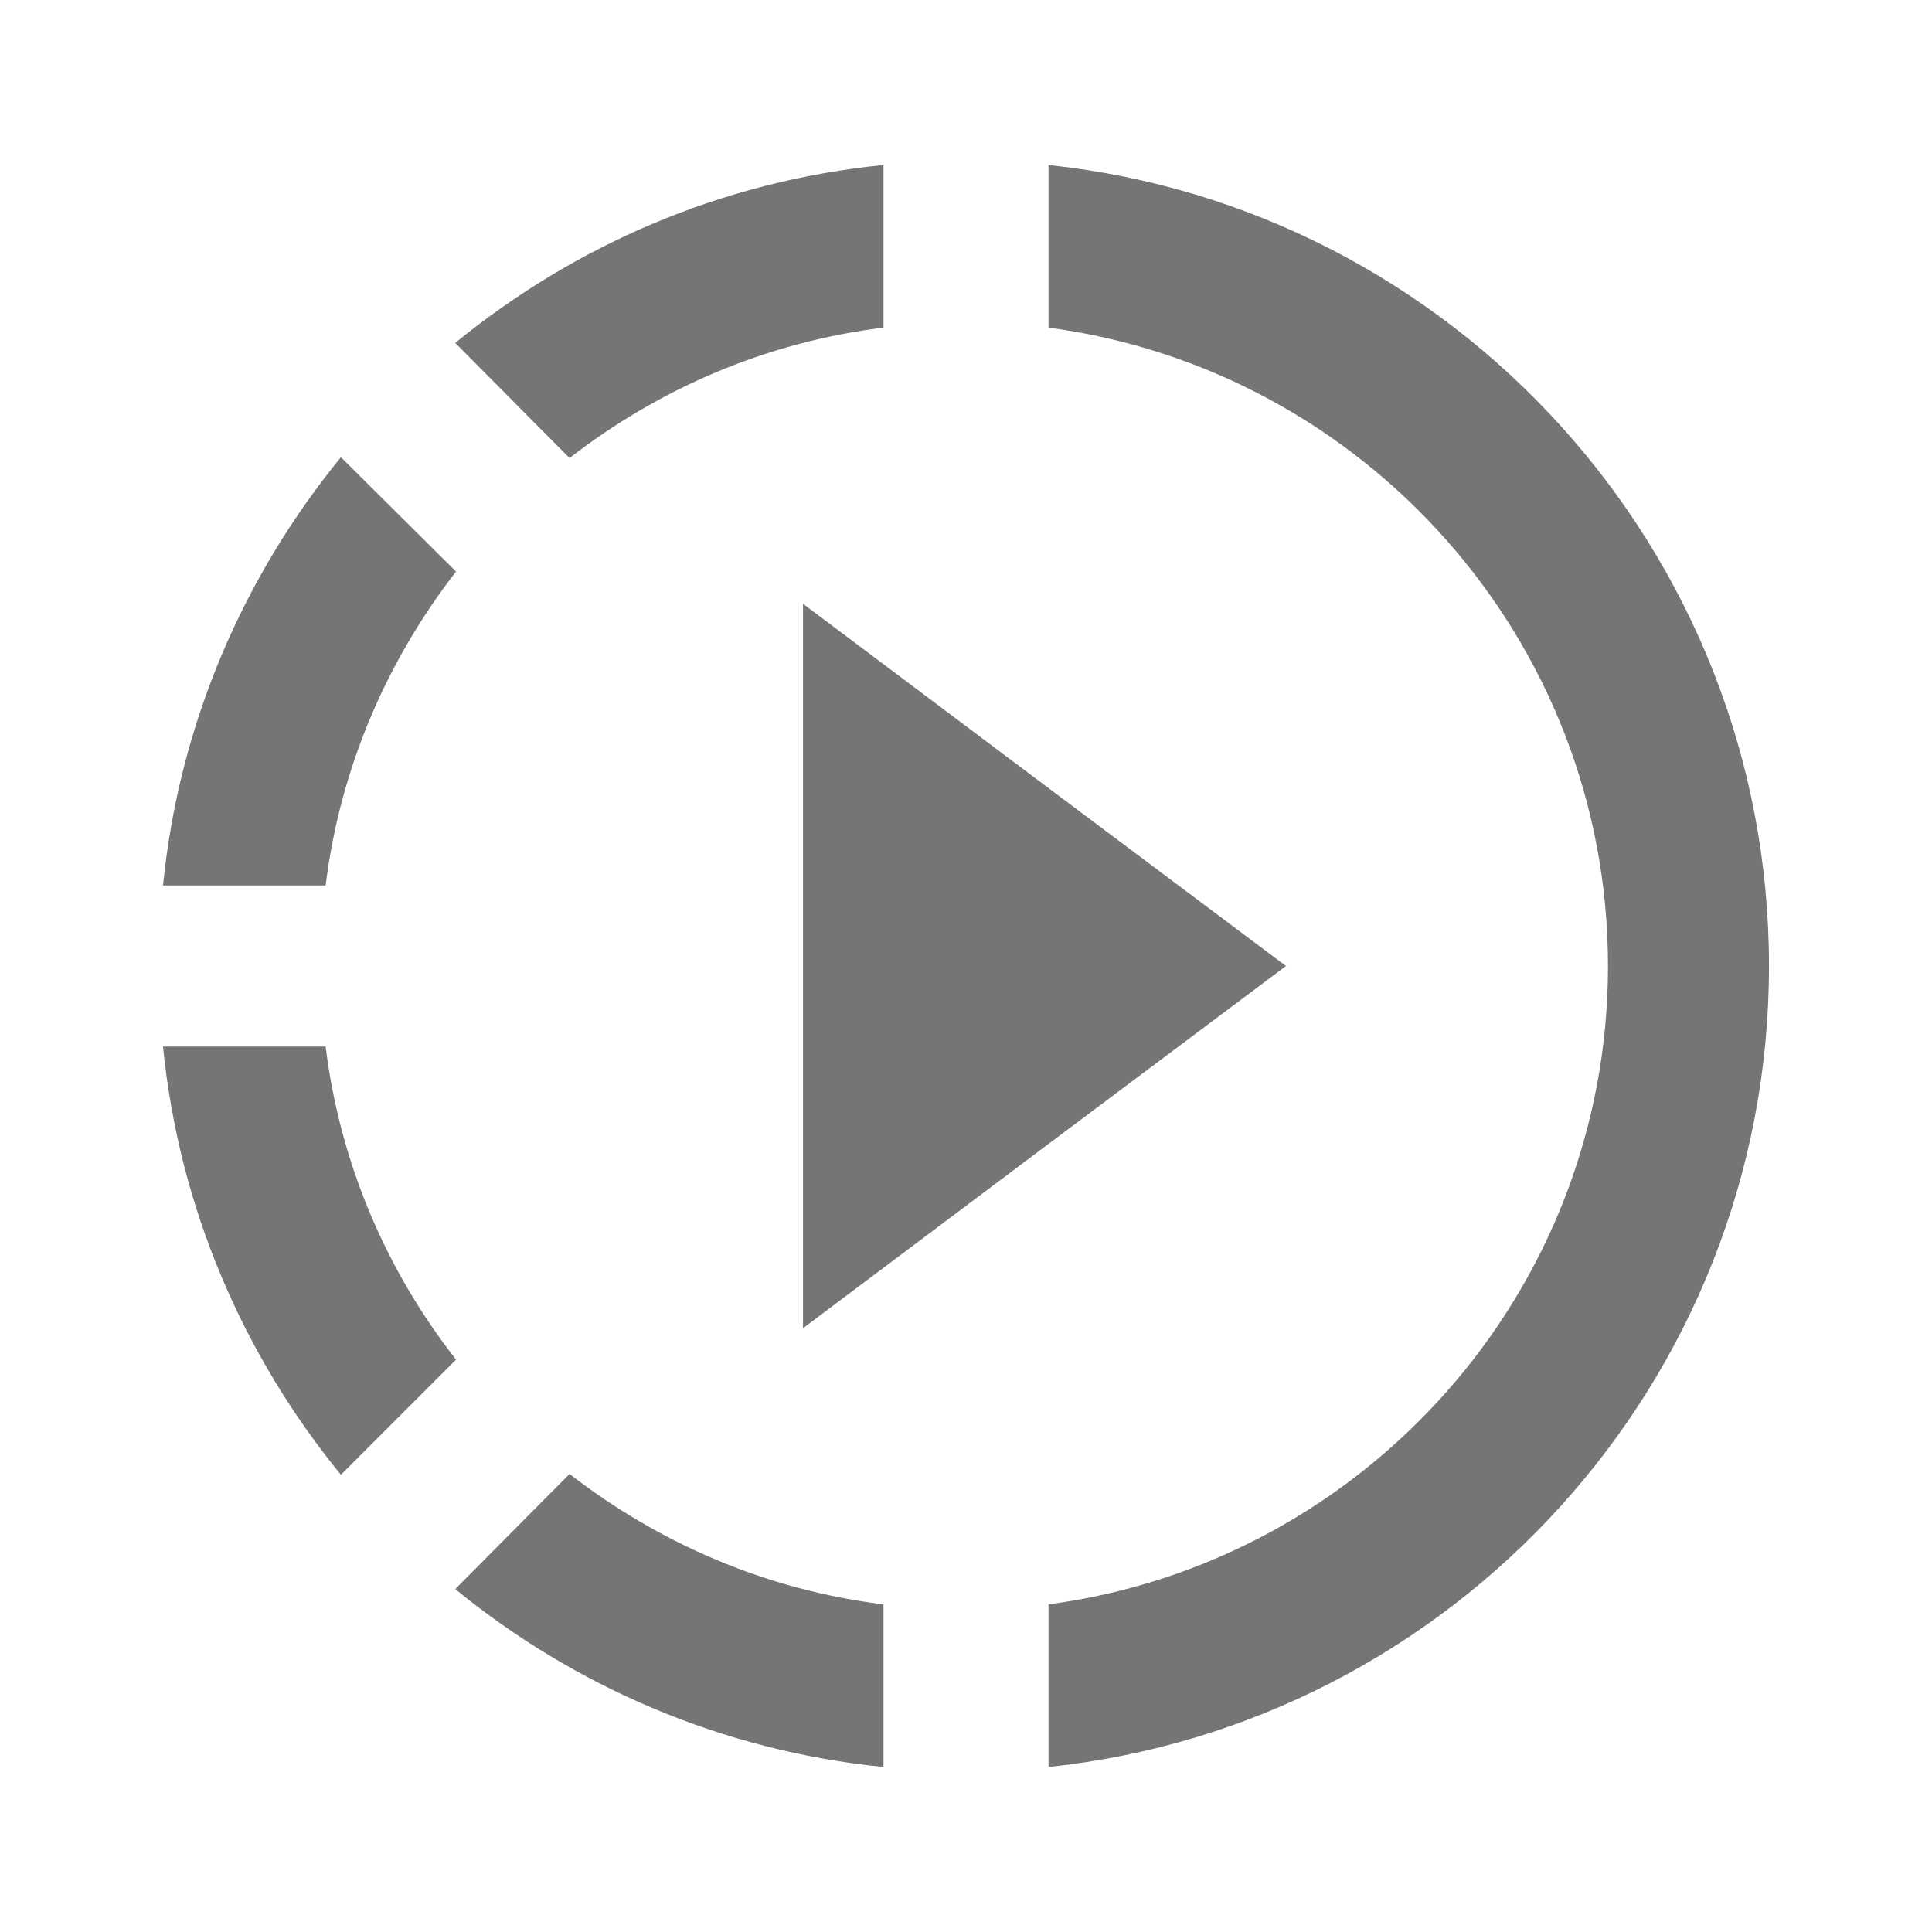 <svg width="24" height="24" viewBox="0 0 24 24" fill="none" xmlns="http://www.w3.org/2000/svg">
<path fill-rule="evenodd" clip-rule="evenodd" d="M10.975 2.05V4.07C9.515 4.25 8.185 4.83 7.075 5.69L5.655 4.26C7.135 3.05 8.965 2.25 10.975 2.05ZM13.025 9.79L9.975 7.5V16.5L13.025 14.21L15.975 12L13.025 9.79ZM5.665 7.1L4.235 5.68C3.025 7.16 2.225 8.99 2.025 11H4.045C4.225 9.54 4.805 8.21 5.665 7.1ZM2.025 13H4.045C4.225 14.46 4.805 15.79 5.665 16.89L4.235 18.32C3.025 16.84 2.225 15.01 2.025 13ZM5.655 19.74C7.135 20.95 8.975 21.75 10.975 21.95V19.93C9.515 19.75 8.185 19.17 7.075 18.31L5.655 19.74ZM13.025 21.95C18.055 21.42 21.975 17.16 21.975 12C21.975 6.84 18.055 2.58 13.025 2.05V4.07C16.945 4.59 19.975 7.95 19.975 12C19.975 16.05 16.945 19.41 13.025 19.93V21.95Z" fill="black" fill-opacity="0.54"/>
</svg>
